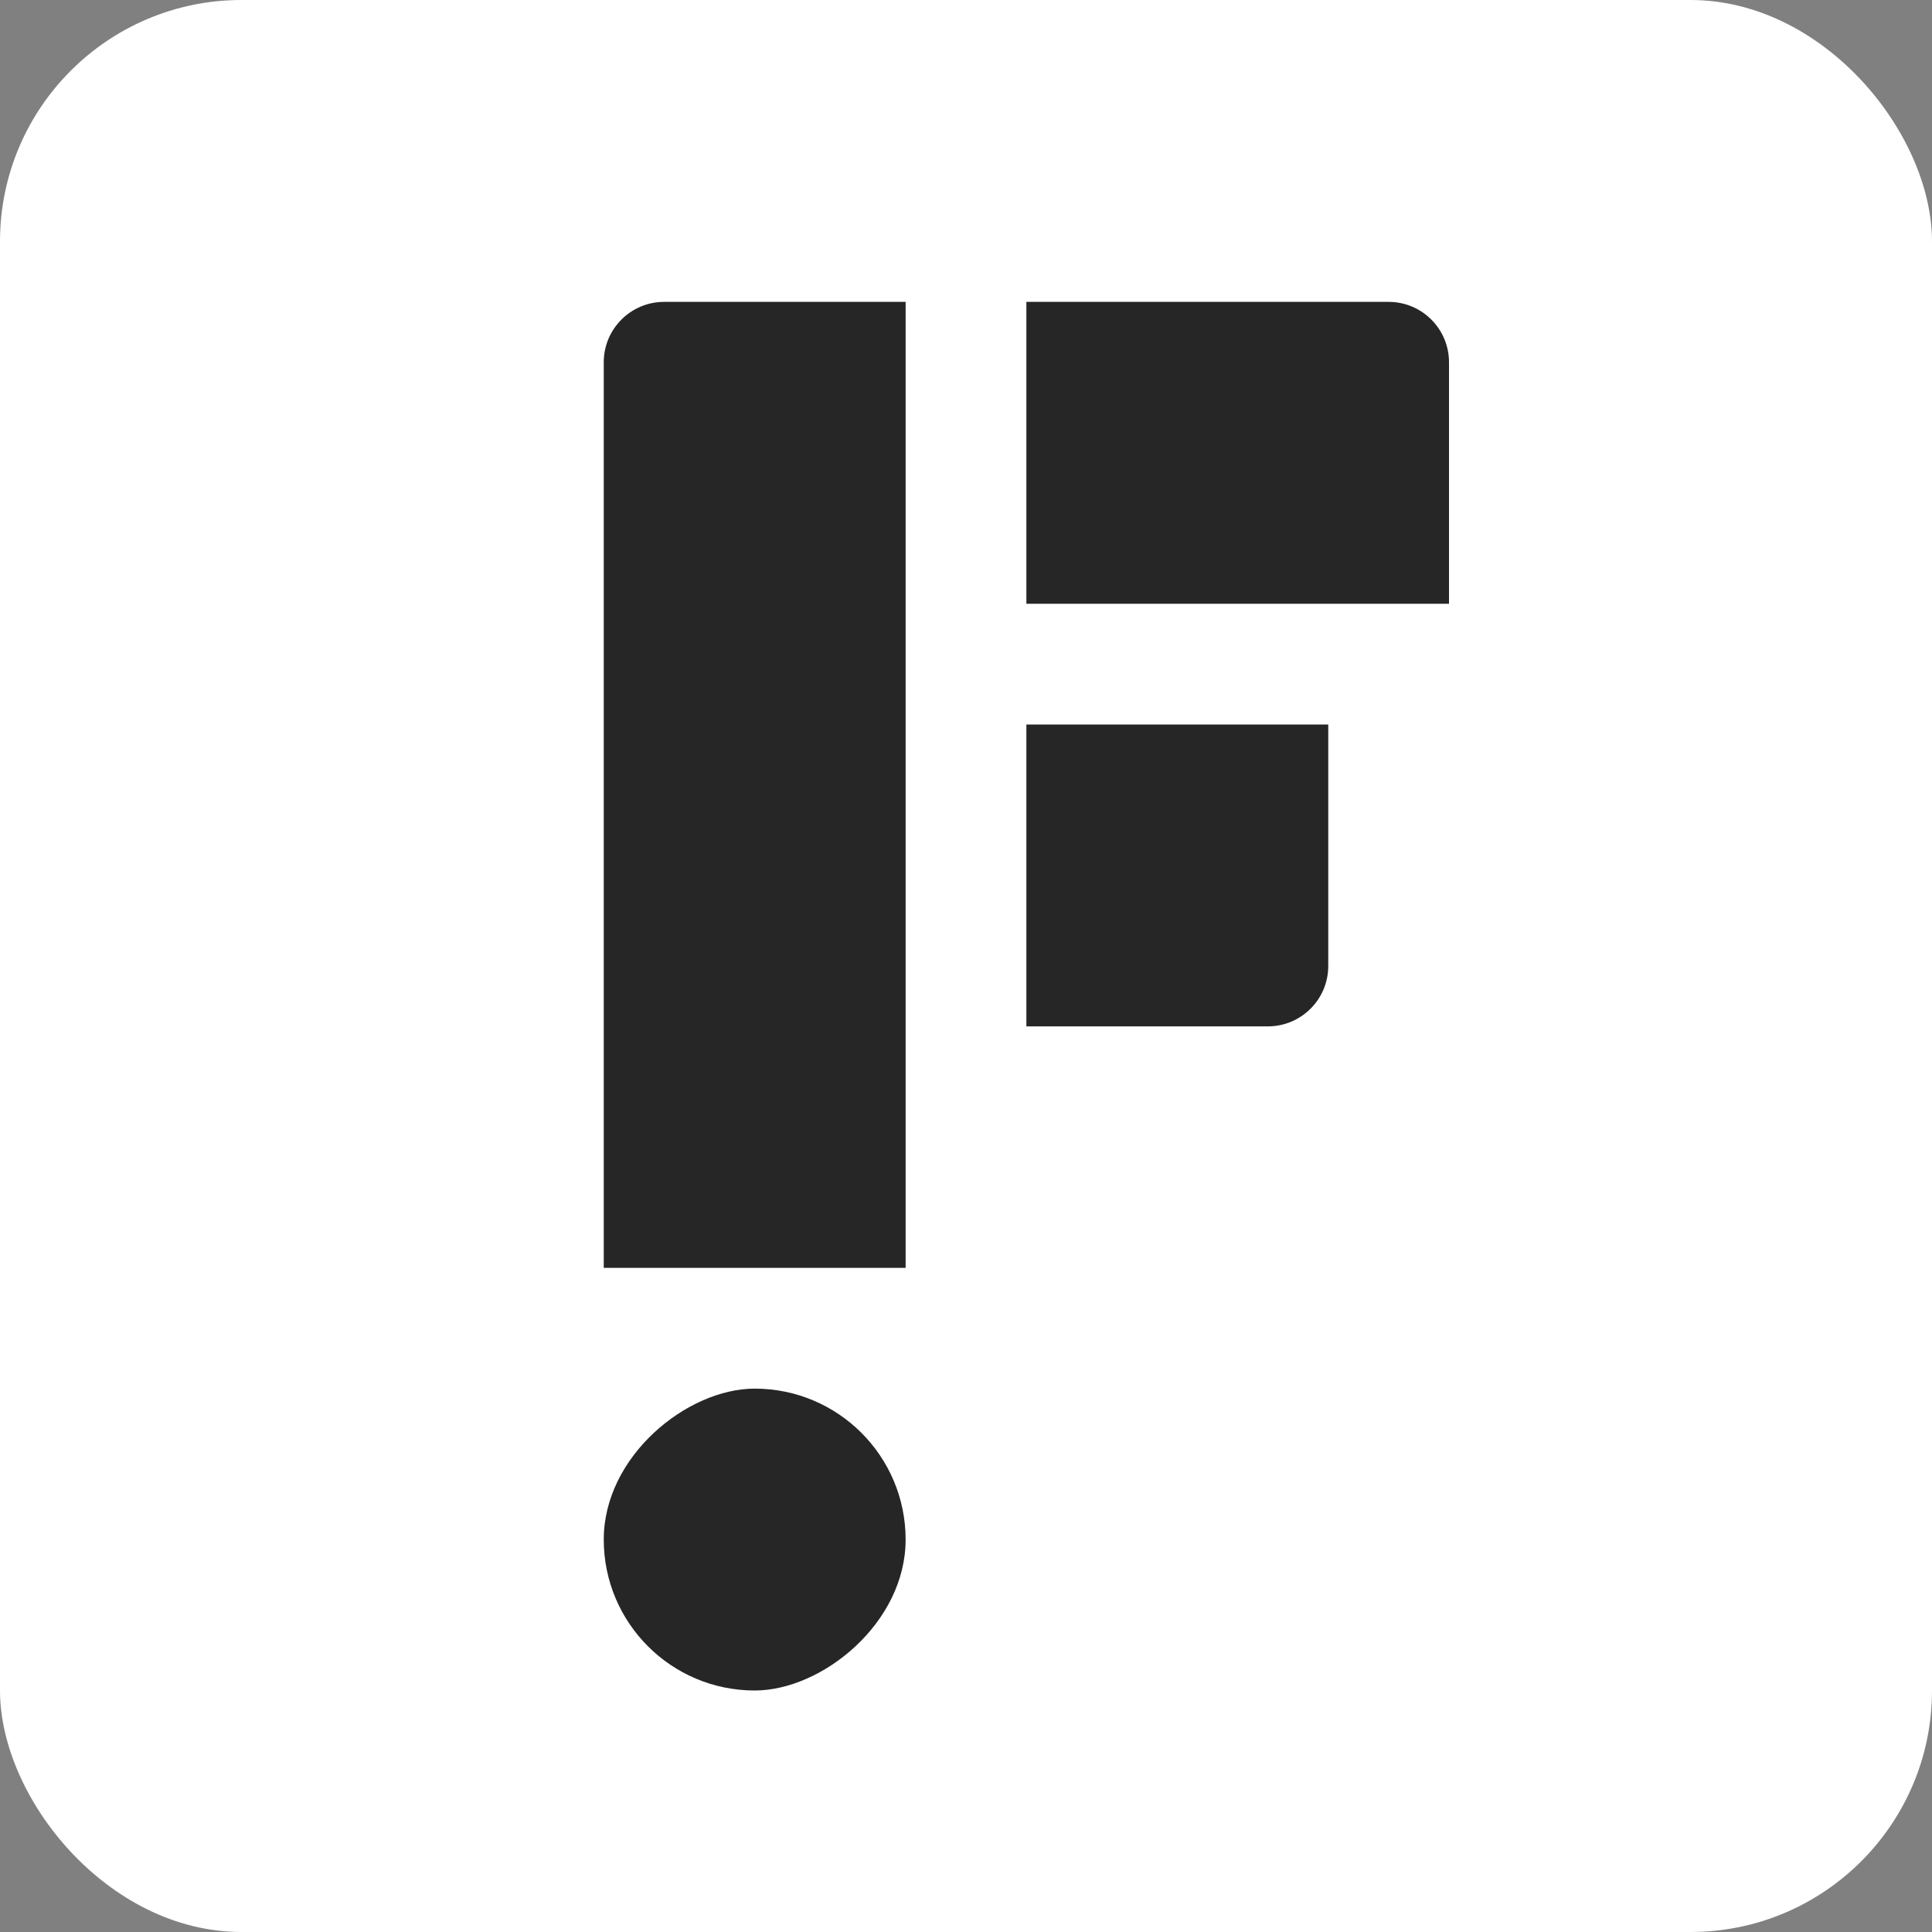 <svg width="32" height="32" viewBox="0 0 32 32" fill="none" xmlns="http://www.w3.org/2000/svg">
<rect x="0" y="0" width="32" height="32" fill="#808080" stroke="none"/>
<rect width="32" height="32" rx="4" fill="white"/>
<path d="M17 5H23C23.552 5 24 5.448 24 6V10H17V5Z" fill="#262626"/>
<path d="M17 12H22V16C22 16.552 21.552 17 21 17H17V12Z" fill="#262626"/>
<path d="M15 5L15 21L10 21L10 6C10 5.448 10.448 5 11 5L15 5Z" fill="#262626"/>
<rect x="15" y="23" width="5" height="5" rx="2.5" transform="rotate(90 15 23)" fill="#262626"/>
</svg>
